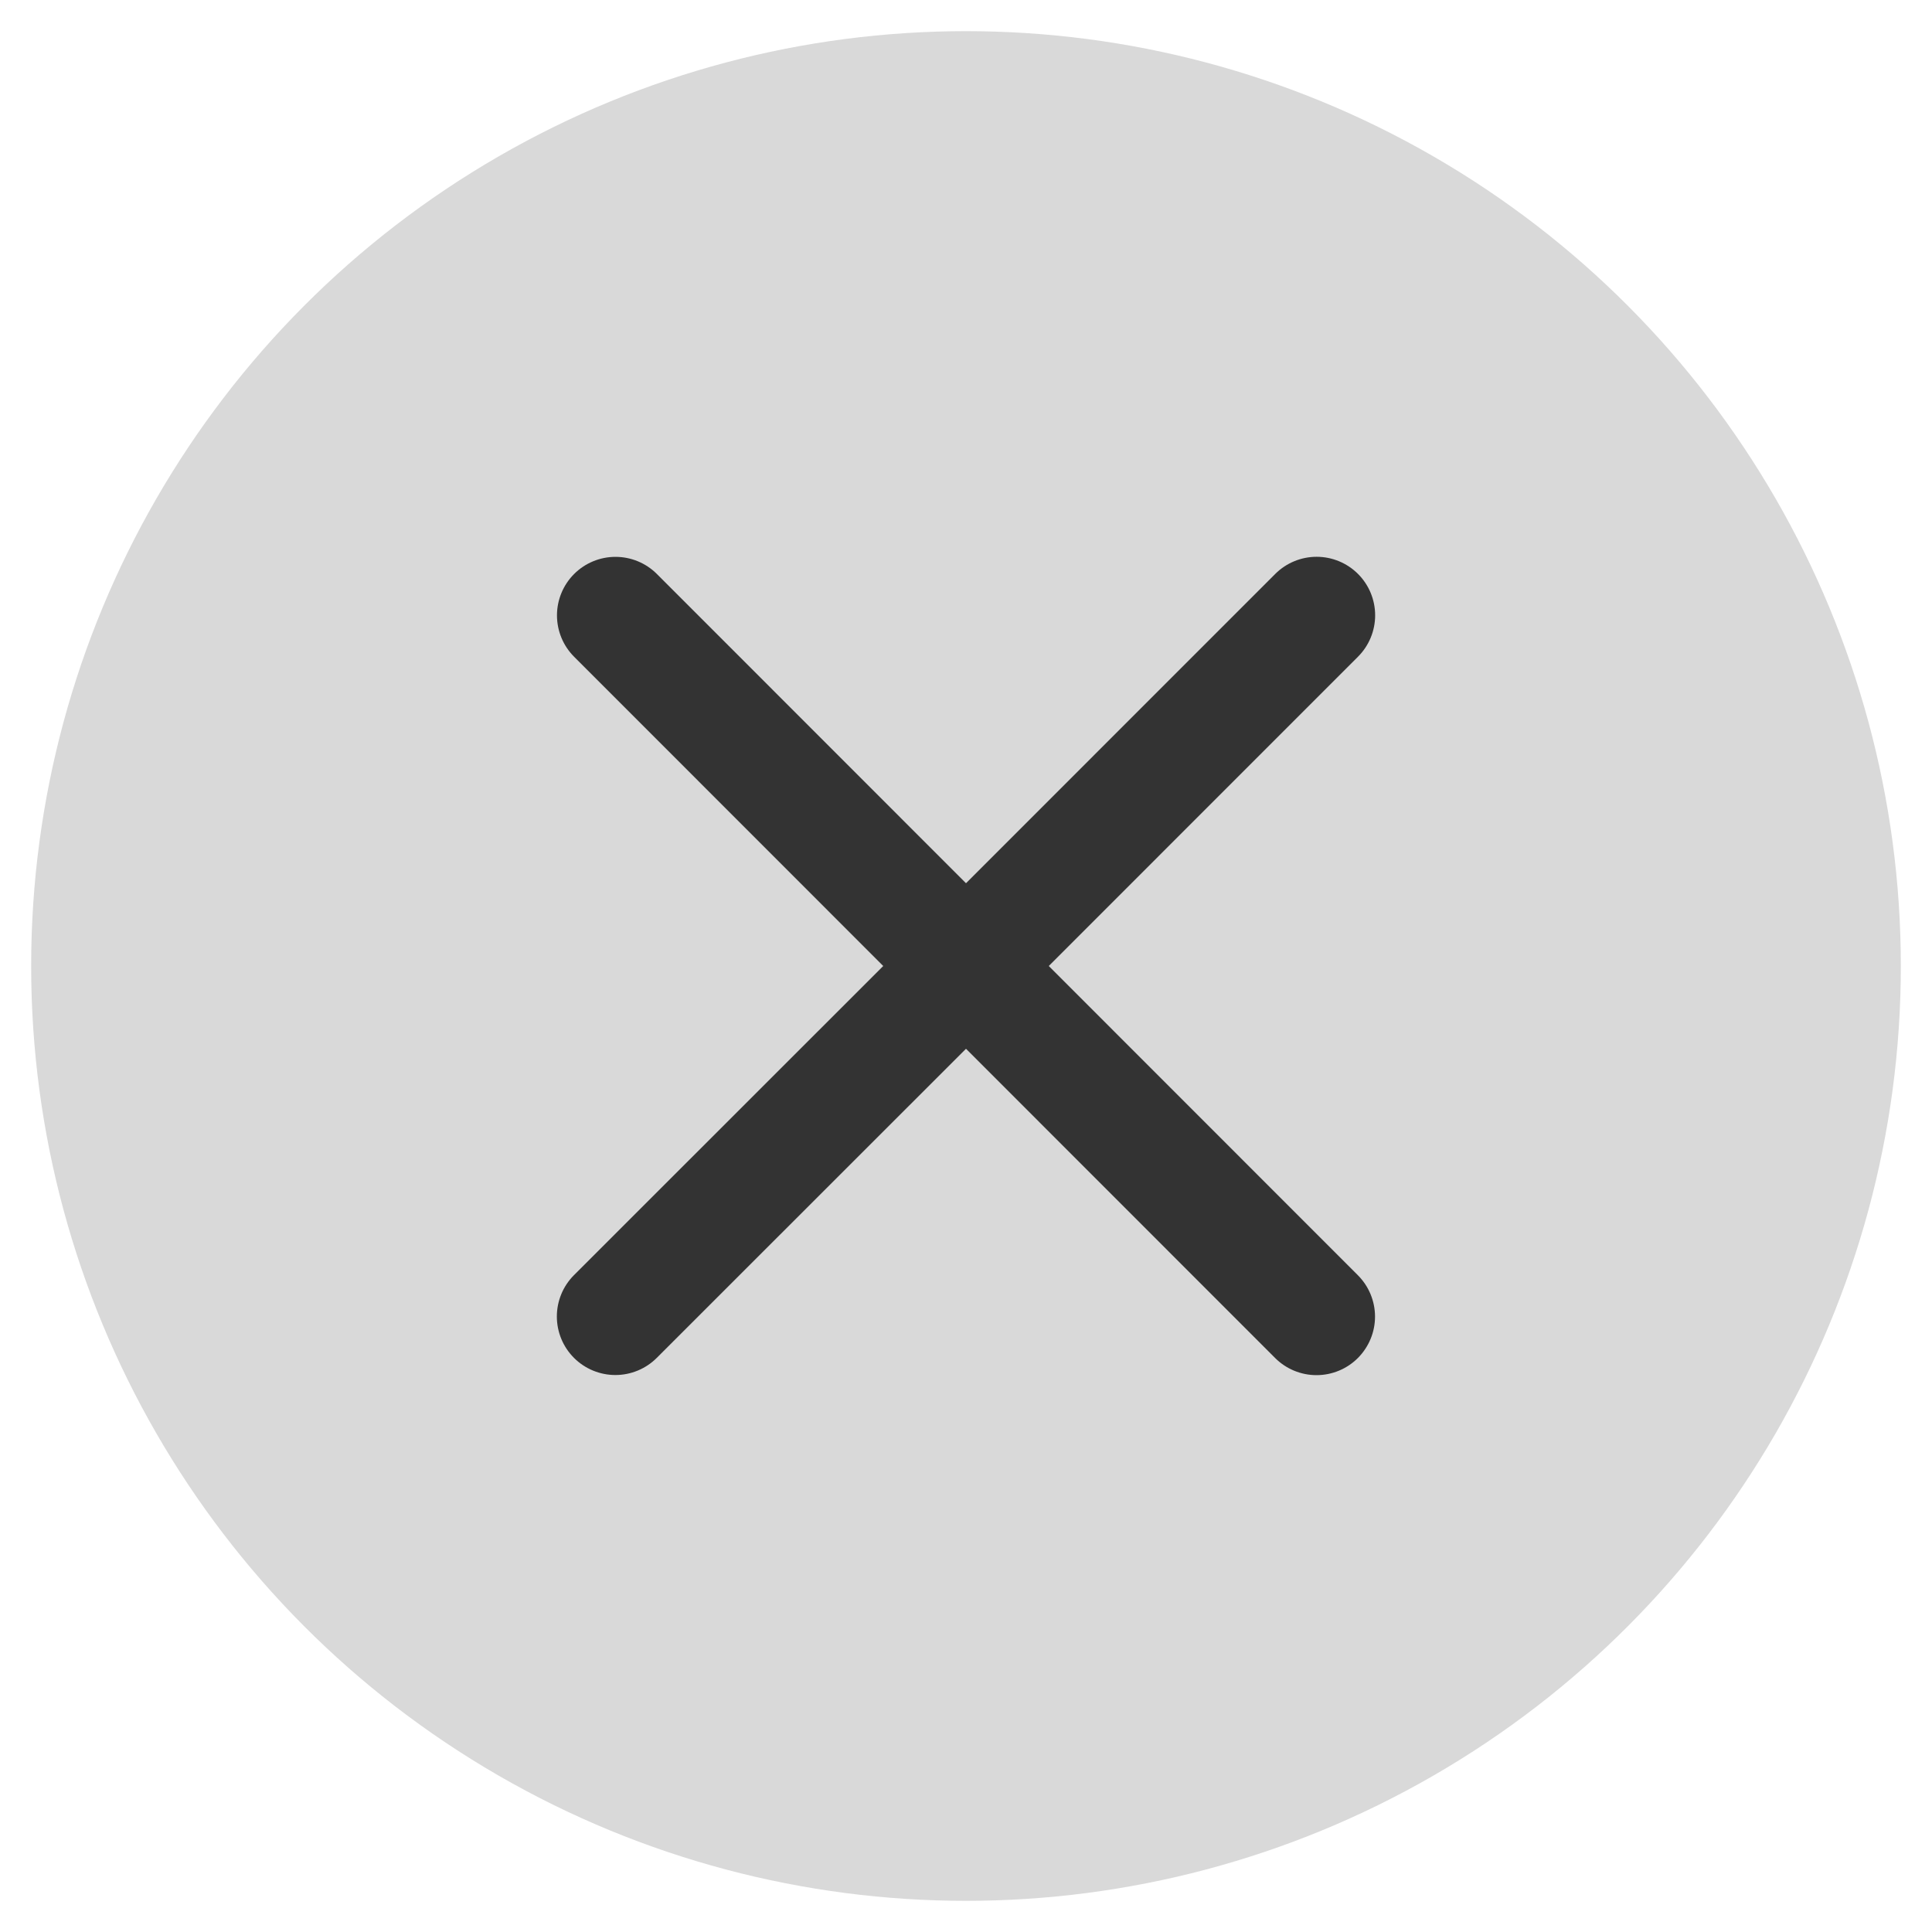 <svg width="31" height="31" viewBox="0 0 31 31" fill="none" xmlns="http://www.w3.org/2000/svg">
<circle cx="15.5" cy="15.5" r="15" fill="#D9D9D9"/>
<path d="M21.788 20.462C21.964 20.638 22.063 20.877 22.063 21.126C22.063 21.375 21.964 21.613 21.788 21.79C21.612 21.966 21.373 22.065 21.124 22.065C20.875 22.065 20.636 21.966 20.46 21.79L15.5 16.828L10.538 21.788C10.362 21.964 10.123 22.063 9.874 22.063C9.625 22.063 9.386 21.964 9.21 21.788C9.034 21.612 8.935 21.373 8.935 21.124C8.935 20.875 9.034 20.636 9.21 20.46L14.172 15.5L9.212 10.538C9.036 10.362 8.937 10.123 8.937 9.874C8.937 9.625 9.036 9.386 9.212 9.21C9.388 9.034 9.627 8.935 9.876 8.935C10.125 8.935 10.364 9.034 10.54 9.21L15.5 14.172L20.462 9.209C20.638 9.033 20.877 8.934 21.126 8.934C21.375 8.934 21.614 9.033 21.79 9.209C21.966 9.385 22.065 9.624 22.065 9.873C22.065 10.122 21.966 10.361 21.79 10.537L16.828 15.5L21.788 20.462Z" fill="#333333"/>
</svg>
